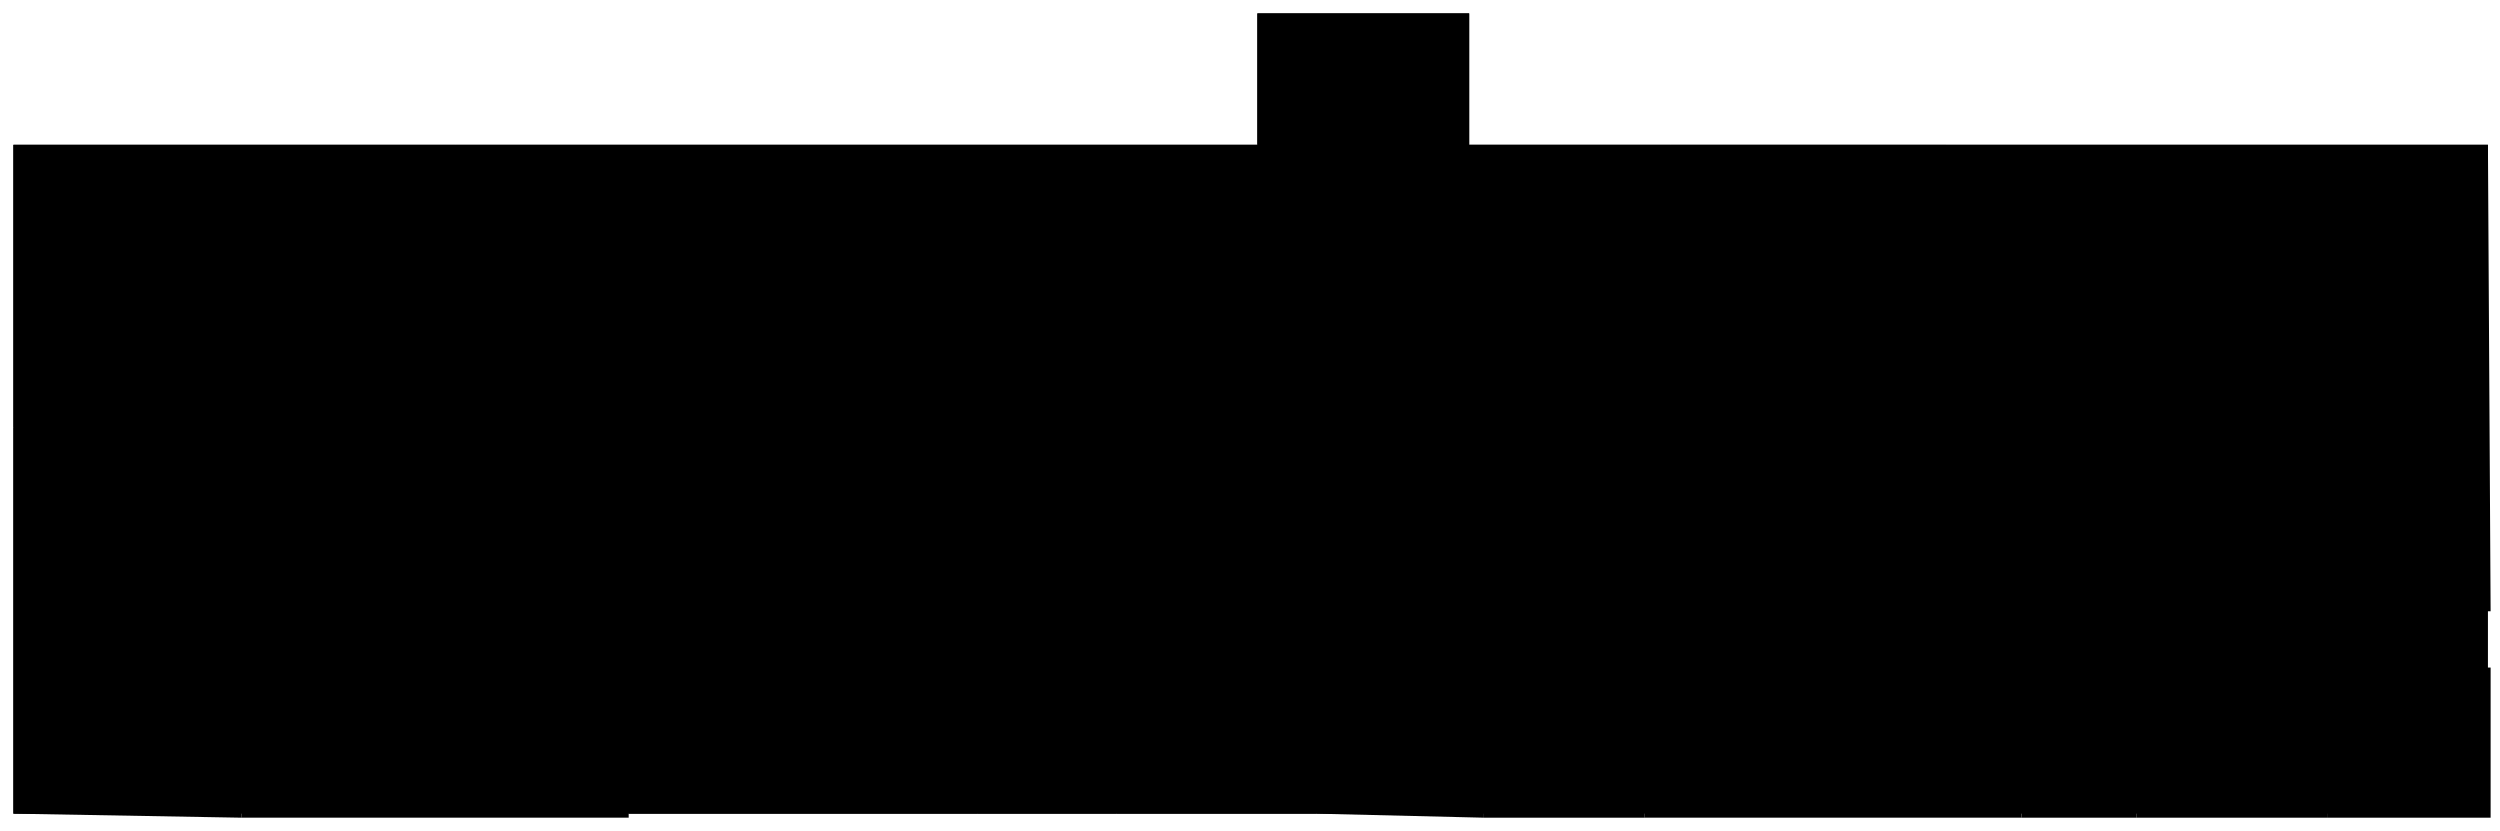 <svg version="1.1" id="svg1" xmlns="http://www.w3.org/2000/svg" viewBox="-10 -10 1865 620.1">
  <path d="M0 98h928V0h158v98h760v499H0V101Z" id="floor"/>
  <path d="M0 98h330v132l-31 81-299-2Z" id="_3142"/>
  <path d="M330 98h263l-1 235H470l28-29-59-55-33-28-54 44 24 46c-16-18 0 0 0 0l59 57 24 24v28H299V311l31-81z" id="_3140"/>
  <path d="M299 420V311c-44-5-88-4-130-1l1 200h129z" id="_3141"/>
  <path d="M170 510v90h289V420H299v90z" id="_3139"/>
  <path d="M459 418h139v179H459V420Z" id="_3135"/>
  <path d="M598 418h121v179H598Z" id="_3133"/>
  <path d="M719 418h126v142h-22v37H719z" id="_3129"/>
  <path d="M845 418h81v33h46v146H823v-37h22z" id="_3127"/>
  <path d="M972 451v-20h125v107H972Z" id="_3125"/>
  <path d="M972 538v59l125 3v-62z" id="_3123"/>
  <path d="M1097 538h120v62h-120z" id="_3121"/>
  <path d="M1217 538V431h-120v107z" id="_3E01"/>
  <path d="M593 98h390v235H592Z" id="_3132"/>
  <path d="M983 98h253v235H983Z" id="_3118"/>
  <path d="M983 114V98h-55V0h158v98h-57v16z" id="_3124"/>
  <path d="M1236 98h206v116h-206z" id="_3114"/>
  <path d="M1442 214v119h-206V214Z" id="_3112"/>
  <path d="M1225 333h221v105h-181l-40-2z" id="_3002"/>
  <path d="M1442 98h404l2 348h-308l-9 9-28 26-7 5-50-48V333h-4z" id="_3110"/>
  <path d="M1584 488v112h-86V488Z" id="_3105"/>
  <path d="M1584 488h142v112h-142Z" id="_3103"/>
  <path d="M1726 488h122v112h-122z" id="_3101"/>
  <path d="M1498 586v-98l-52-50h-181l-40-7h-8v169h281z" id="_3ST01"/>
  <path d="m470 333-35 35-61-59-22-44 54-44 33 28 59 55z" id="_3ST03"/>
  <path d="M0 309h170v291L0 597Z" id="_3ST02"/>
</svg>
